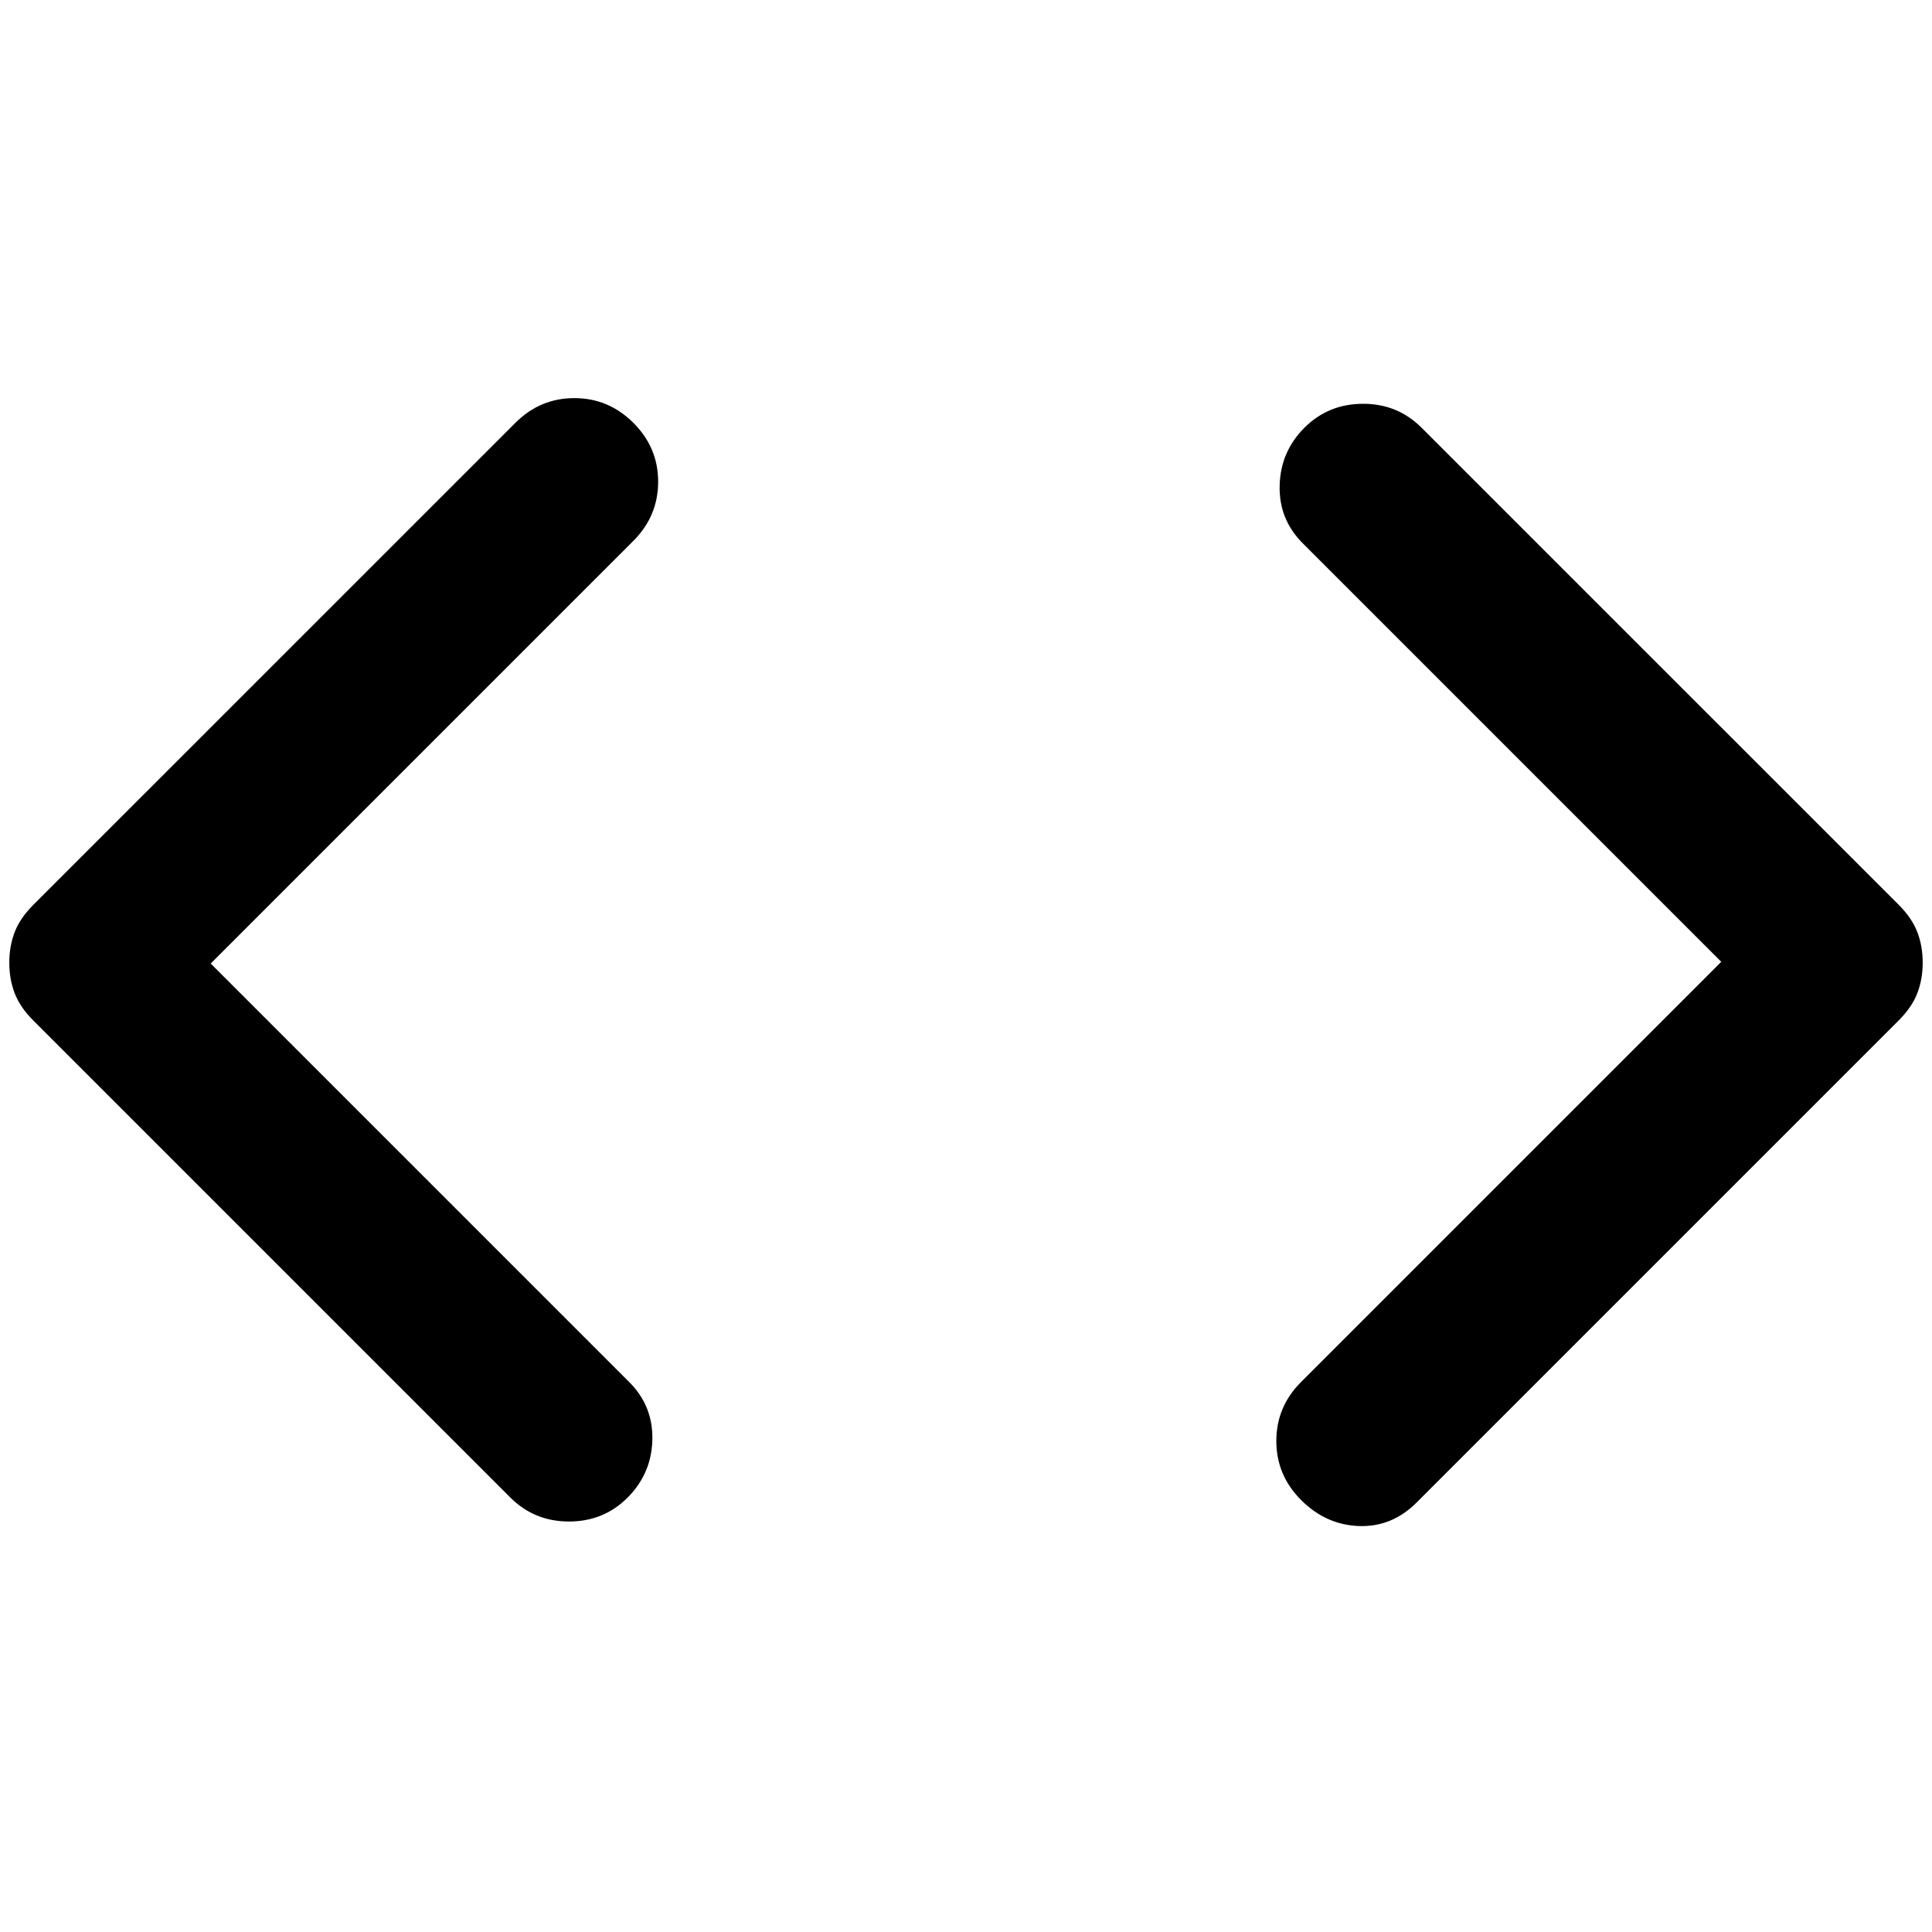 <!-- Generated by IcoMoon.io -->
<svg version="1.1" xmlns="http://www.w3.org/2000/svg" width="32" height="32" viewBox="0 0 32 32">
<path d="M3.49 15.959l6.932 6.932q0.397 0.397 0.383 0.957t-0.41 0.957q-0.396 0.396-0.97 0.396t-0.971-0.396l-7.903-7.903q-0.219-0.219-0.308-0.451t-0.089-0.506 0.089-0.506 0.308-0.451l7.985-7.984q0.41-0.41 0.977-0.41t0.978 0.41 0.41 0.977-0.41 0.977l-7 7zM28.51 15.931l-6.932-6.932q-0.397-0.396-0.383-0.957t0.41-0.957 0.97-0.397 0.971 0.397l7.903 7.902q0.219 0.219 0.308 0.451t0.089 0.506-0.089 0.506-0.308 0.451l-7.985 7.985q-0.41 0.41-0.957 0.39t-0.957-0.431-0.41-0.978 0.41-0.977l6.959-6.959z"></path>
</svg>
